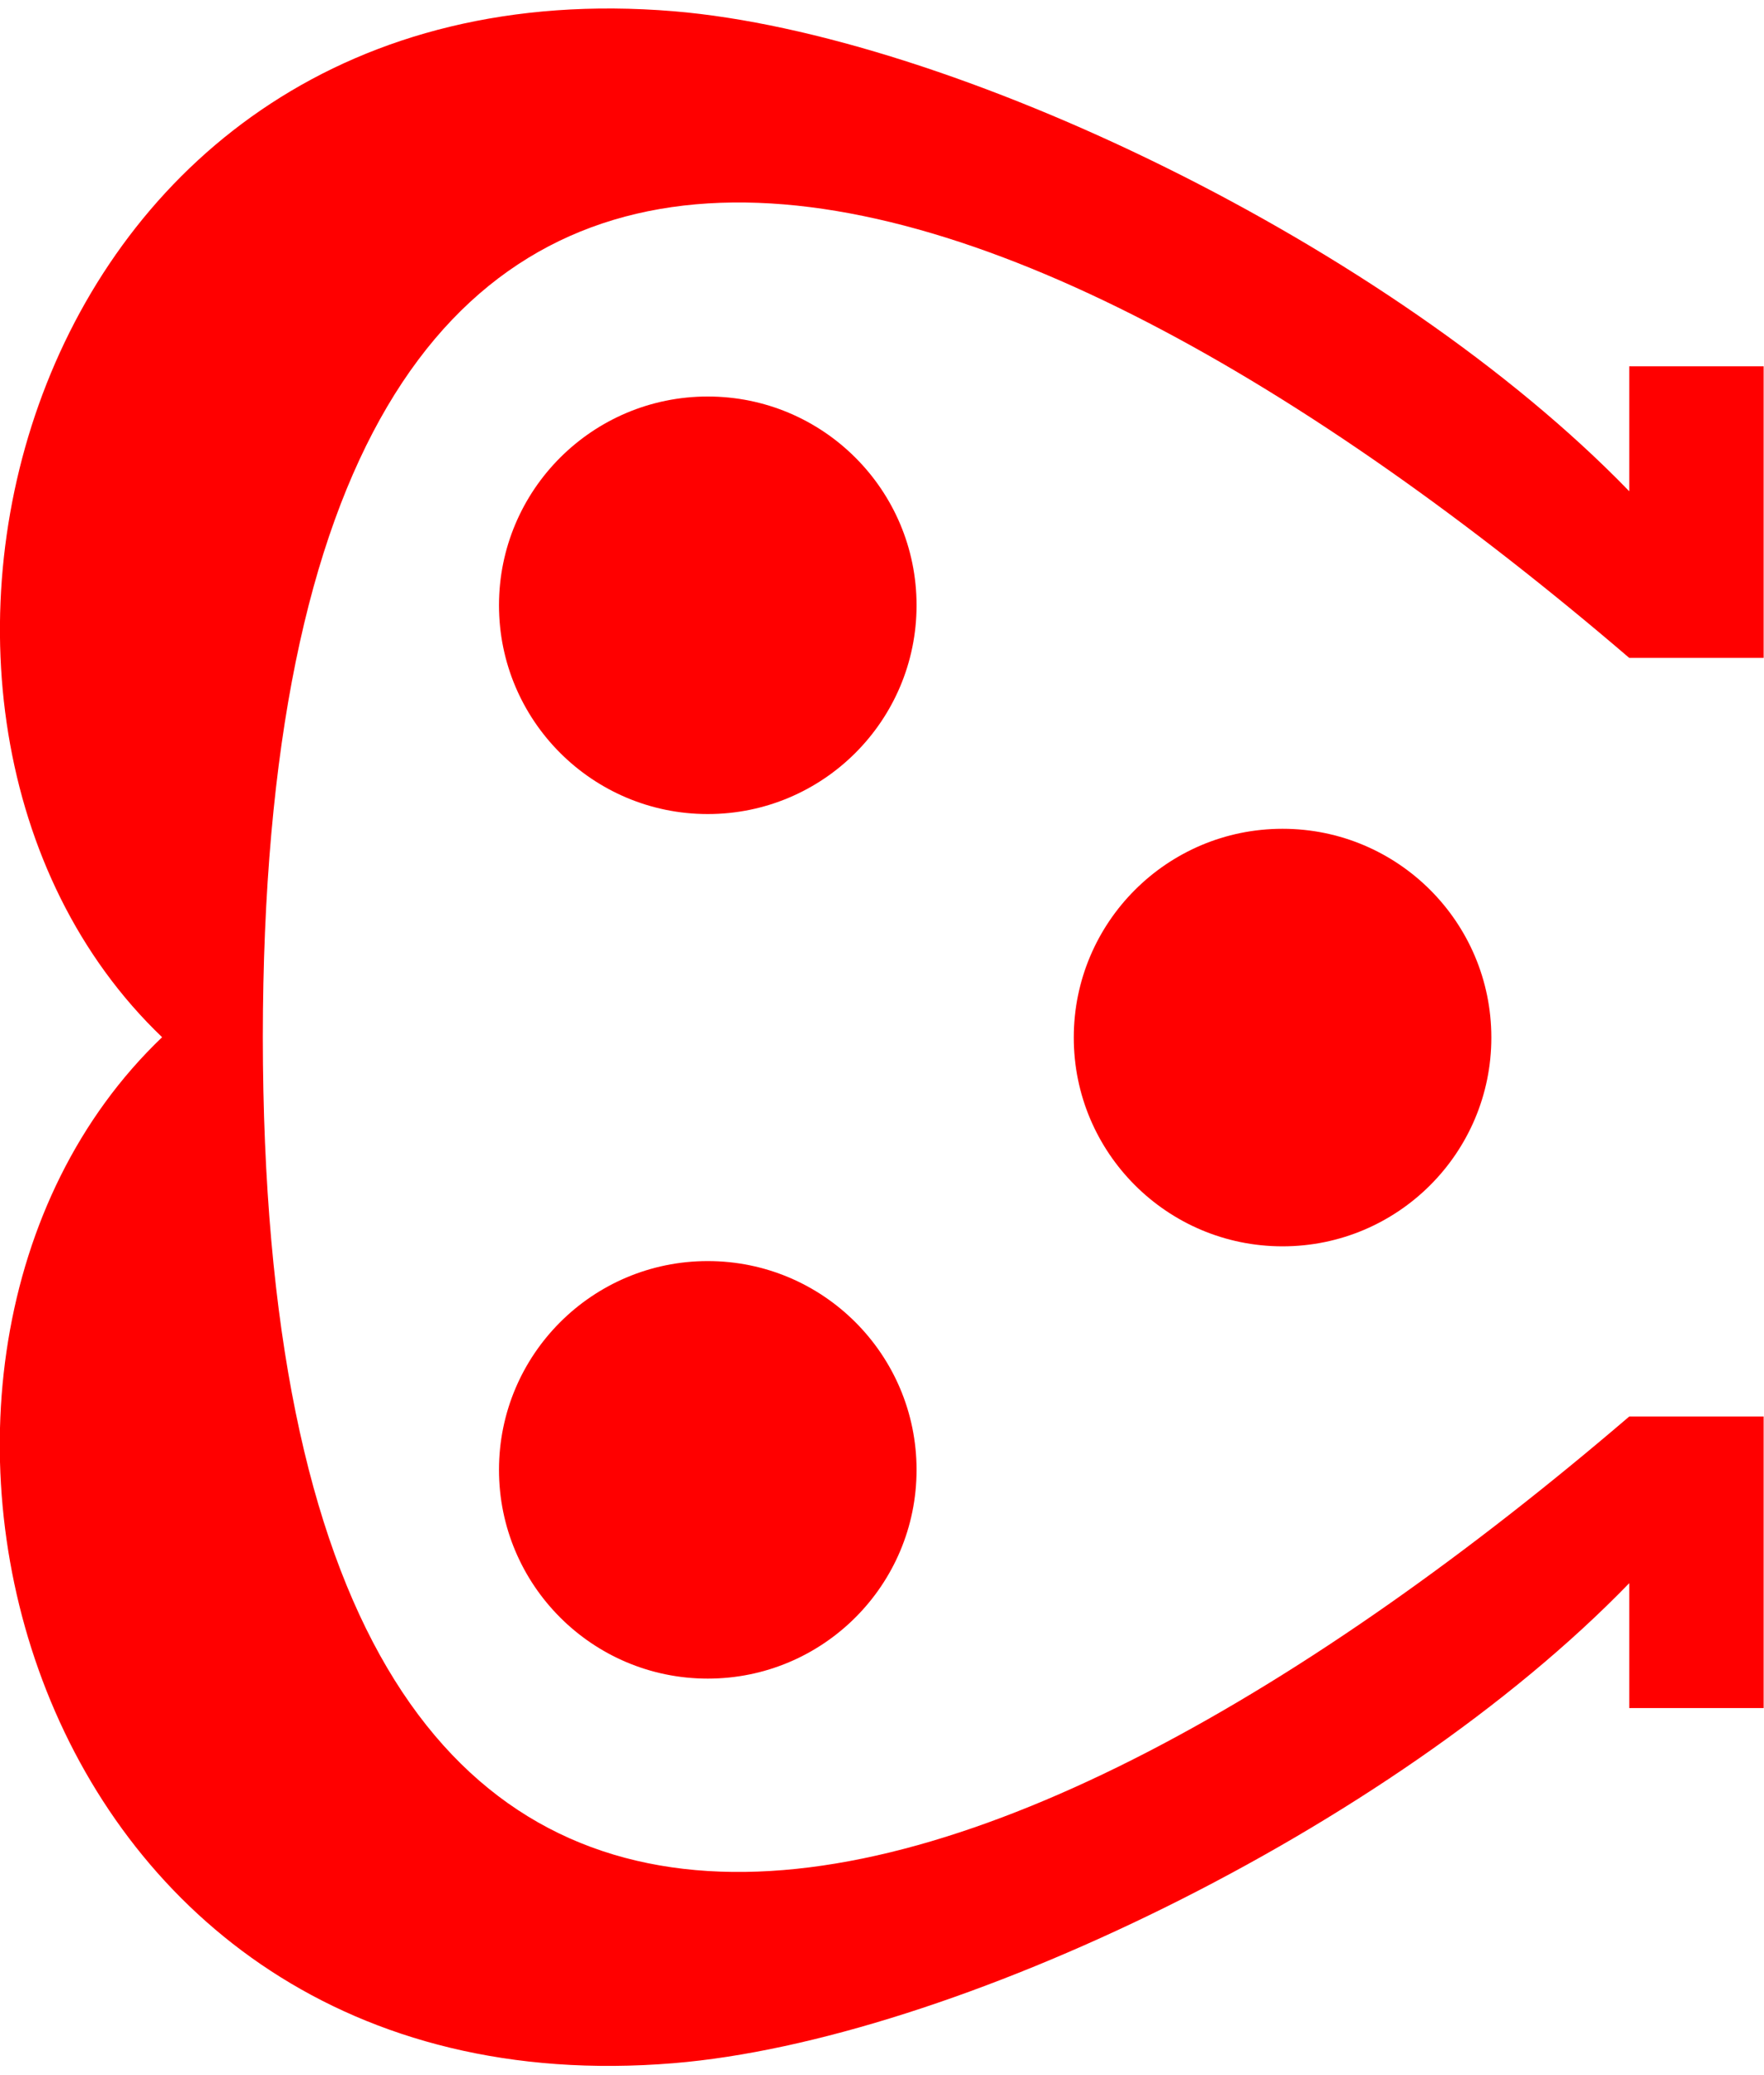 <svg xmlns="http://www.w3.org/2000/svg" xmlns:xlink="http://www.w3.org/1999/xlink" xml:space="preserve" width="17px" height="20px" style="shape-rendering:geometricPrecision; text-rendering:geometricPrecision; image-rendering:optimizeQuality; fill-rule:evenodd; clip-rule:evenodd" viewBox="0 0 5.027 5.864">
 <defs>
  <style type="text/css">
   <![CDATA[
    .fil0 {fill:red}
   ]]>
  </style>
 </defs>
 <g id="Слой_x0020_1">
  <g id="_422332600">
   <path id="_234112320" class="fil0" d="M0.749 2.932c0.002,-3.345 2.083,-2.634 3.894,-1.082l0.383 0 0 -0.831 -0.383 0 0 0.356c-0.68,-0.702 -1.933,-1.302 -2.723,-1.368 -1.863,-0.154 -2.416,2.008 -1.458,2.924 -0.959,0.916 -0.405,3.078 1.458,2.924 0.79,-0.065 2.043,-0.666 2.723,-1.368l0 0.356 0.383 0 0 -0.831 -0.383 0c-1.812,1.552 -3.892,2.263 -3.894,-1.082z"/>
   <ellipse id="_234137880" class="fil0" cx="3.655" cy="2.932" rx="0.595" ry="0.595"/>
   <g>
    <ellipse id="_234420152" class="fil0" cx="2.017" cy="1.7" rx="0.595" ry="0.595"/>
    <ellipse id="_234425232" class="fil0" cx="2.017" cy="4.164" rx="0.595" ry="0.595"/>
   </g>
  </g>
 </g>
<script xmlns=""/></svg>
